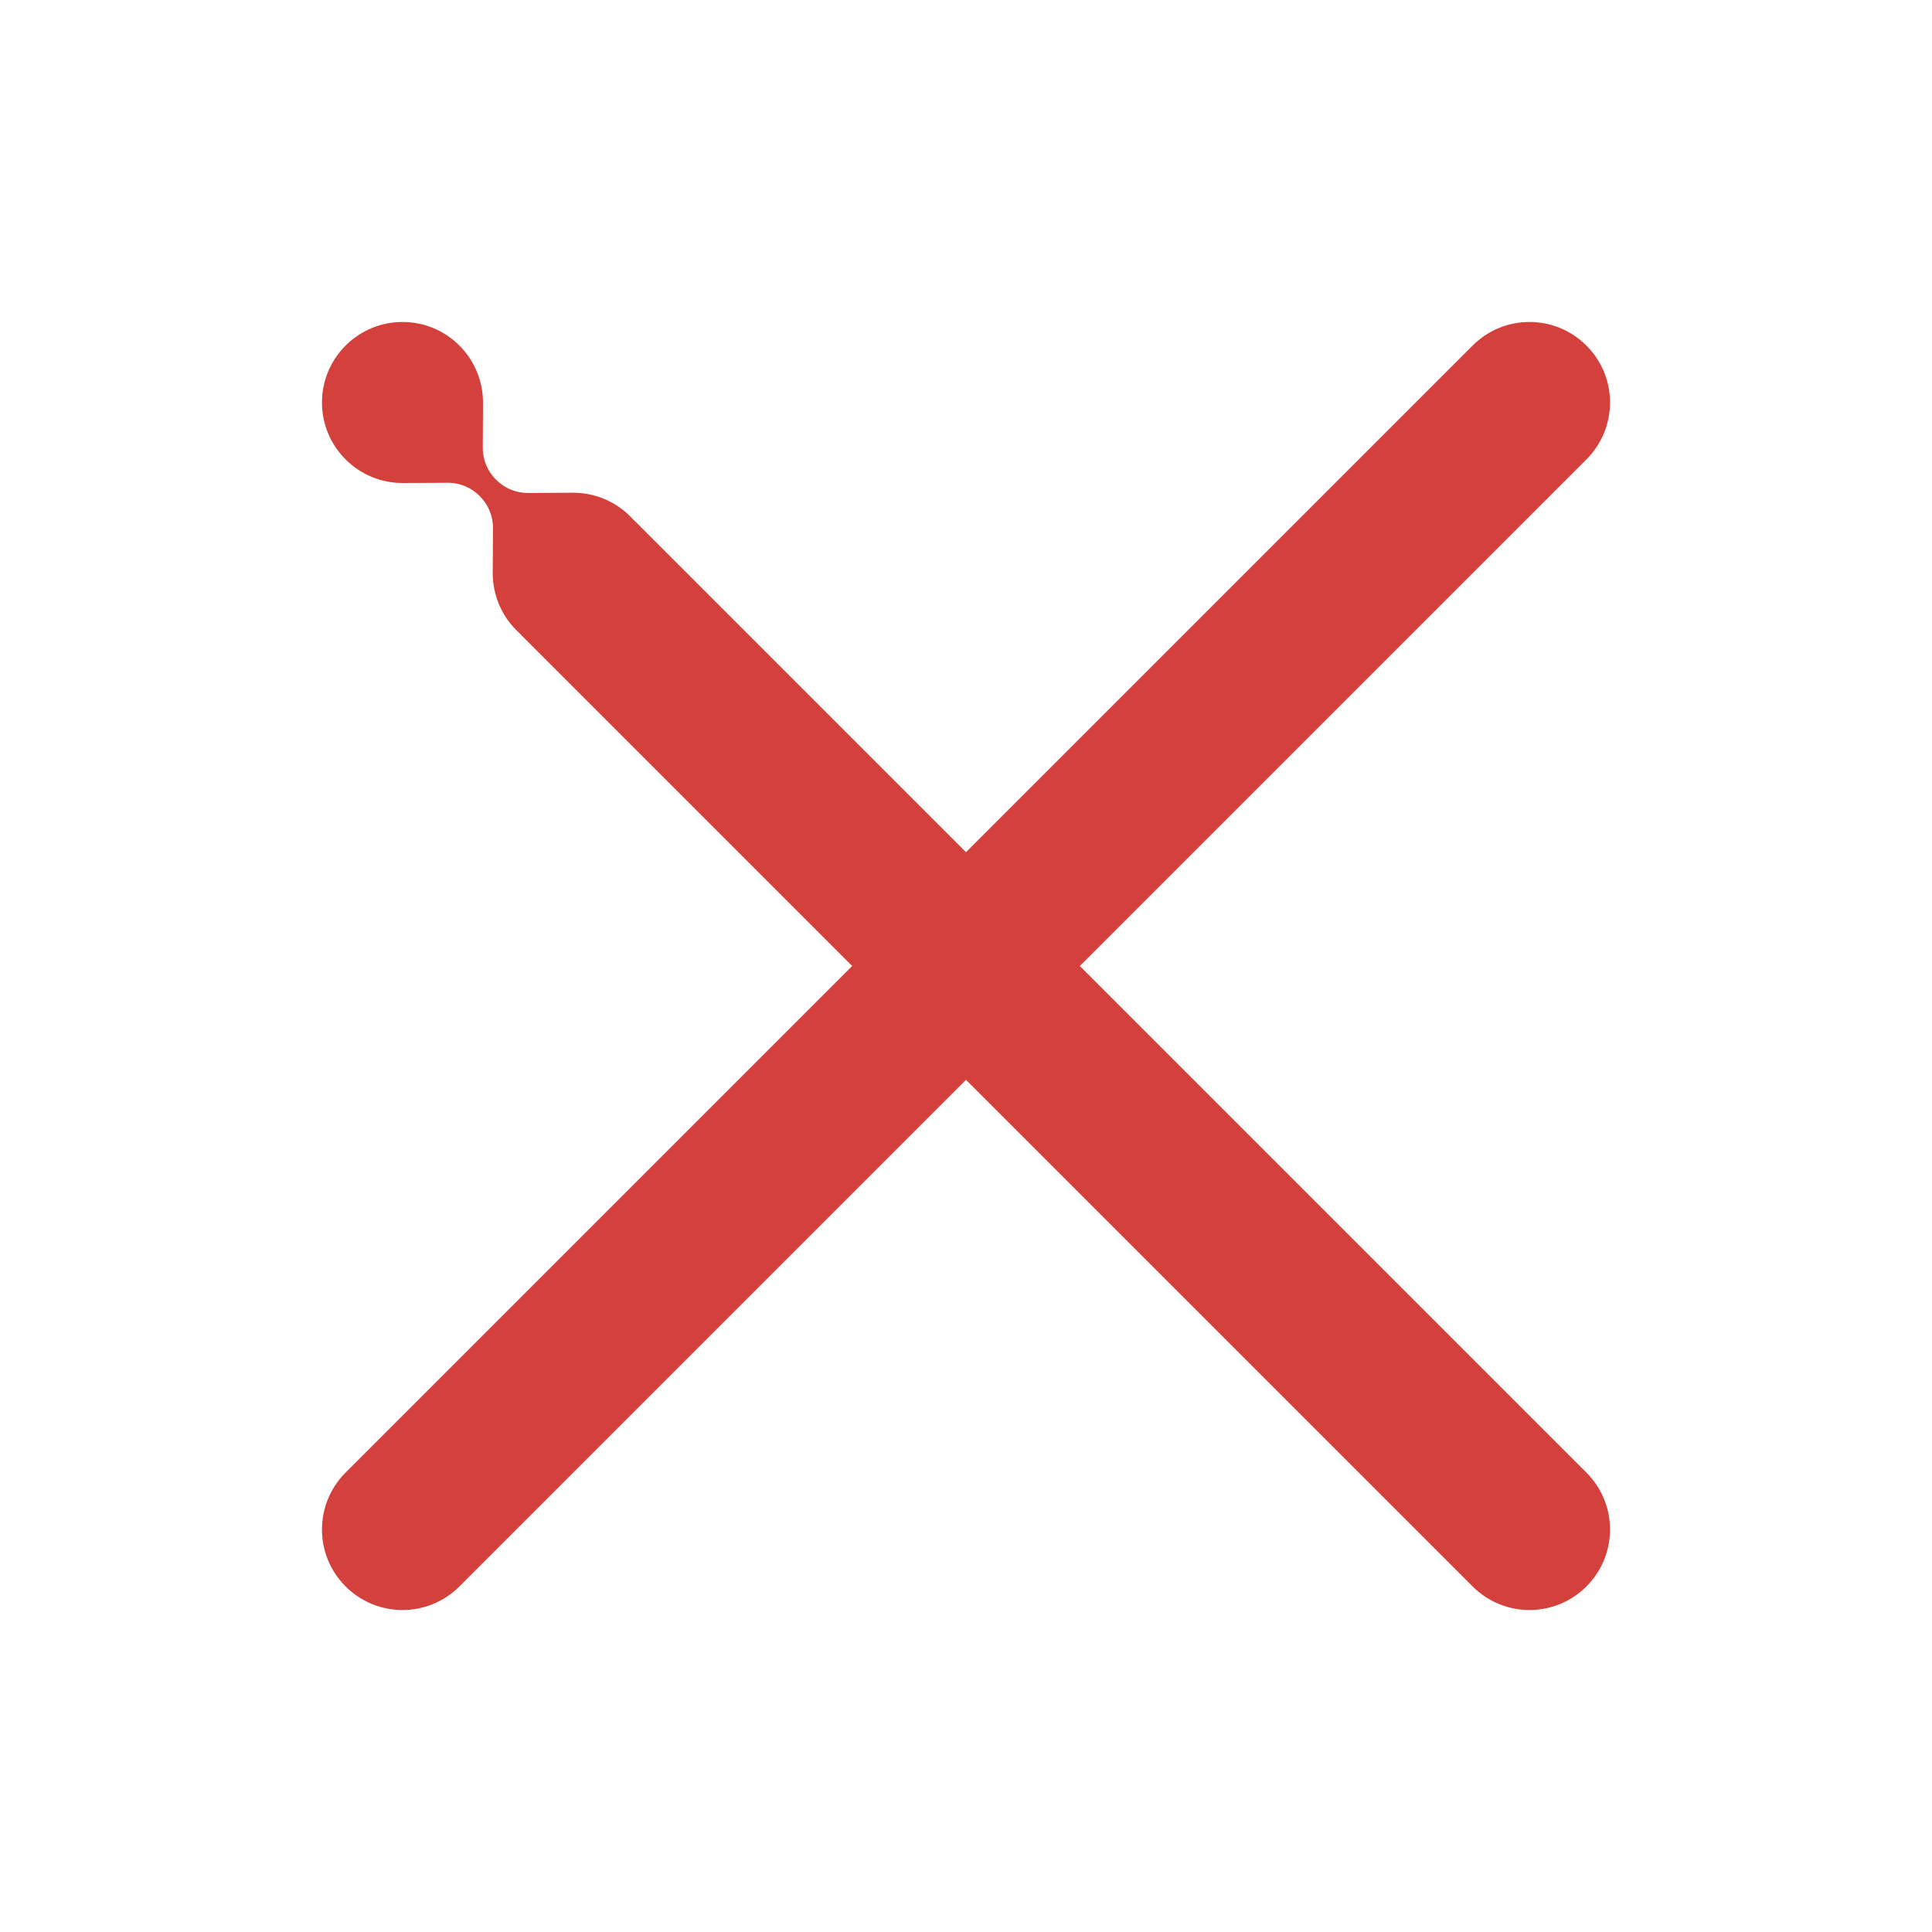<svg width="24" height="24" viewBox="0 0 24 24" fill="none" xmlns="http://www.w3.org/2000/svg">
<path d="M4.293 19.707C3.902 19.317 3.902 18.683 4.293 18.293L10.586 12L6.493 7.907C6.479 7.894 6.466 7.88 6.454 7.866C6.44 7.854 6.427 7.841 6.414 7.828C6.219 7.633 6.121 7.377 6.121 7.121L6.124 6.558C6.124 6.403 6.061 6.263 5.959 6.162C5.858 6.06 5.718 5.997 5.563 5.997L5 6C4.744 6 4.488 5.902 4.293 5.707C3.902 5.317 3.902 4.683 4.293 4.293C4.683 3.902 5.317 3.902 5.707 4.293C5.902 4.488 6 4.744 6 5L5.997 5.563C5.997 5.718 6.06 5.858 6.162 5.959C6.263 6.061 6.403 6.124 6.558 6.124L7.121 6.121C7.377 6.121 7.633 6.219 7.828 6.414C7.841 6.427 7.854 6.441 7.866 6.454C7.88 6.467 7.894 6.48 7.907 6.493L12 10.586L18.293 4.293C18.683 3.902 19.317 3.902 19.707 4.293C20.098 4.683 20.098 5.317 19.707 5.707L13.414 12L19.707 18.293C20.098 18.683 20.098 19.317 19.707 19.707C19.317 20.098 18.683 20.098 18.293 19.707L12 13.414L5.707 19.707C5.317 20.098 4.683 20.098 4.293 19.707Z" fill="#D4403B"/>
</svg>
